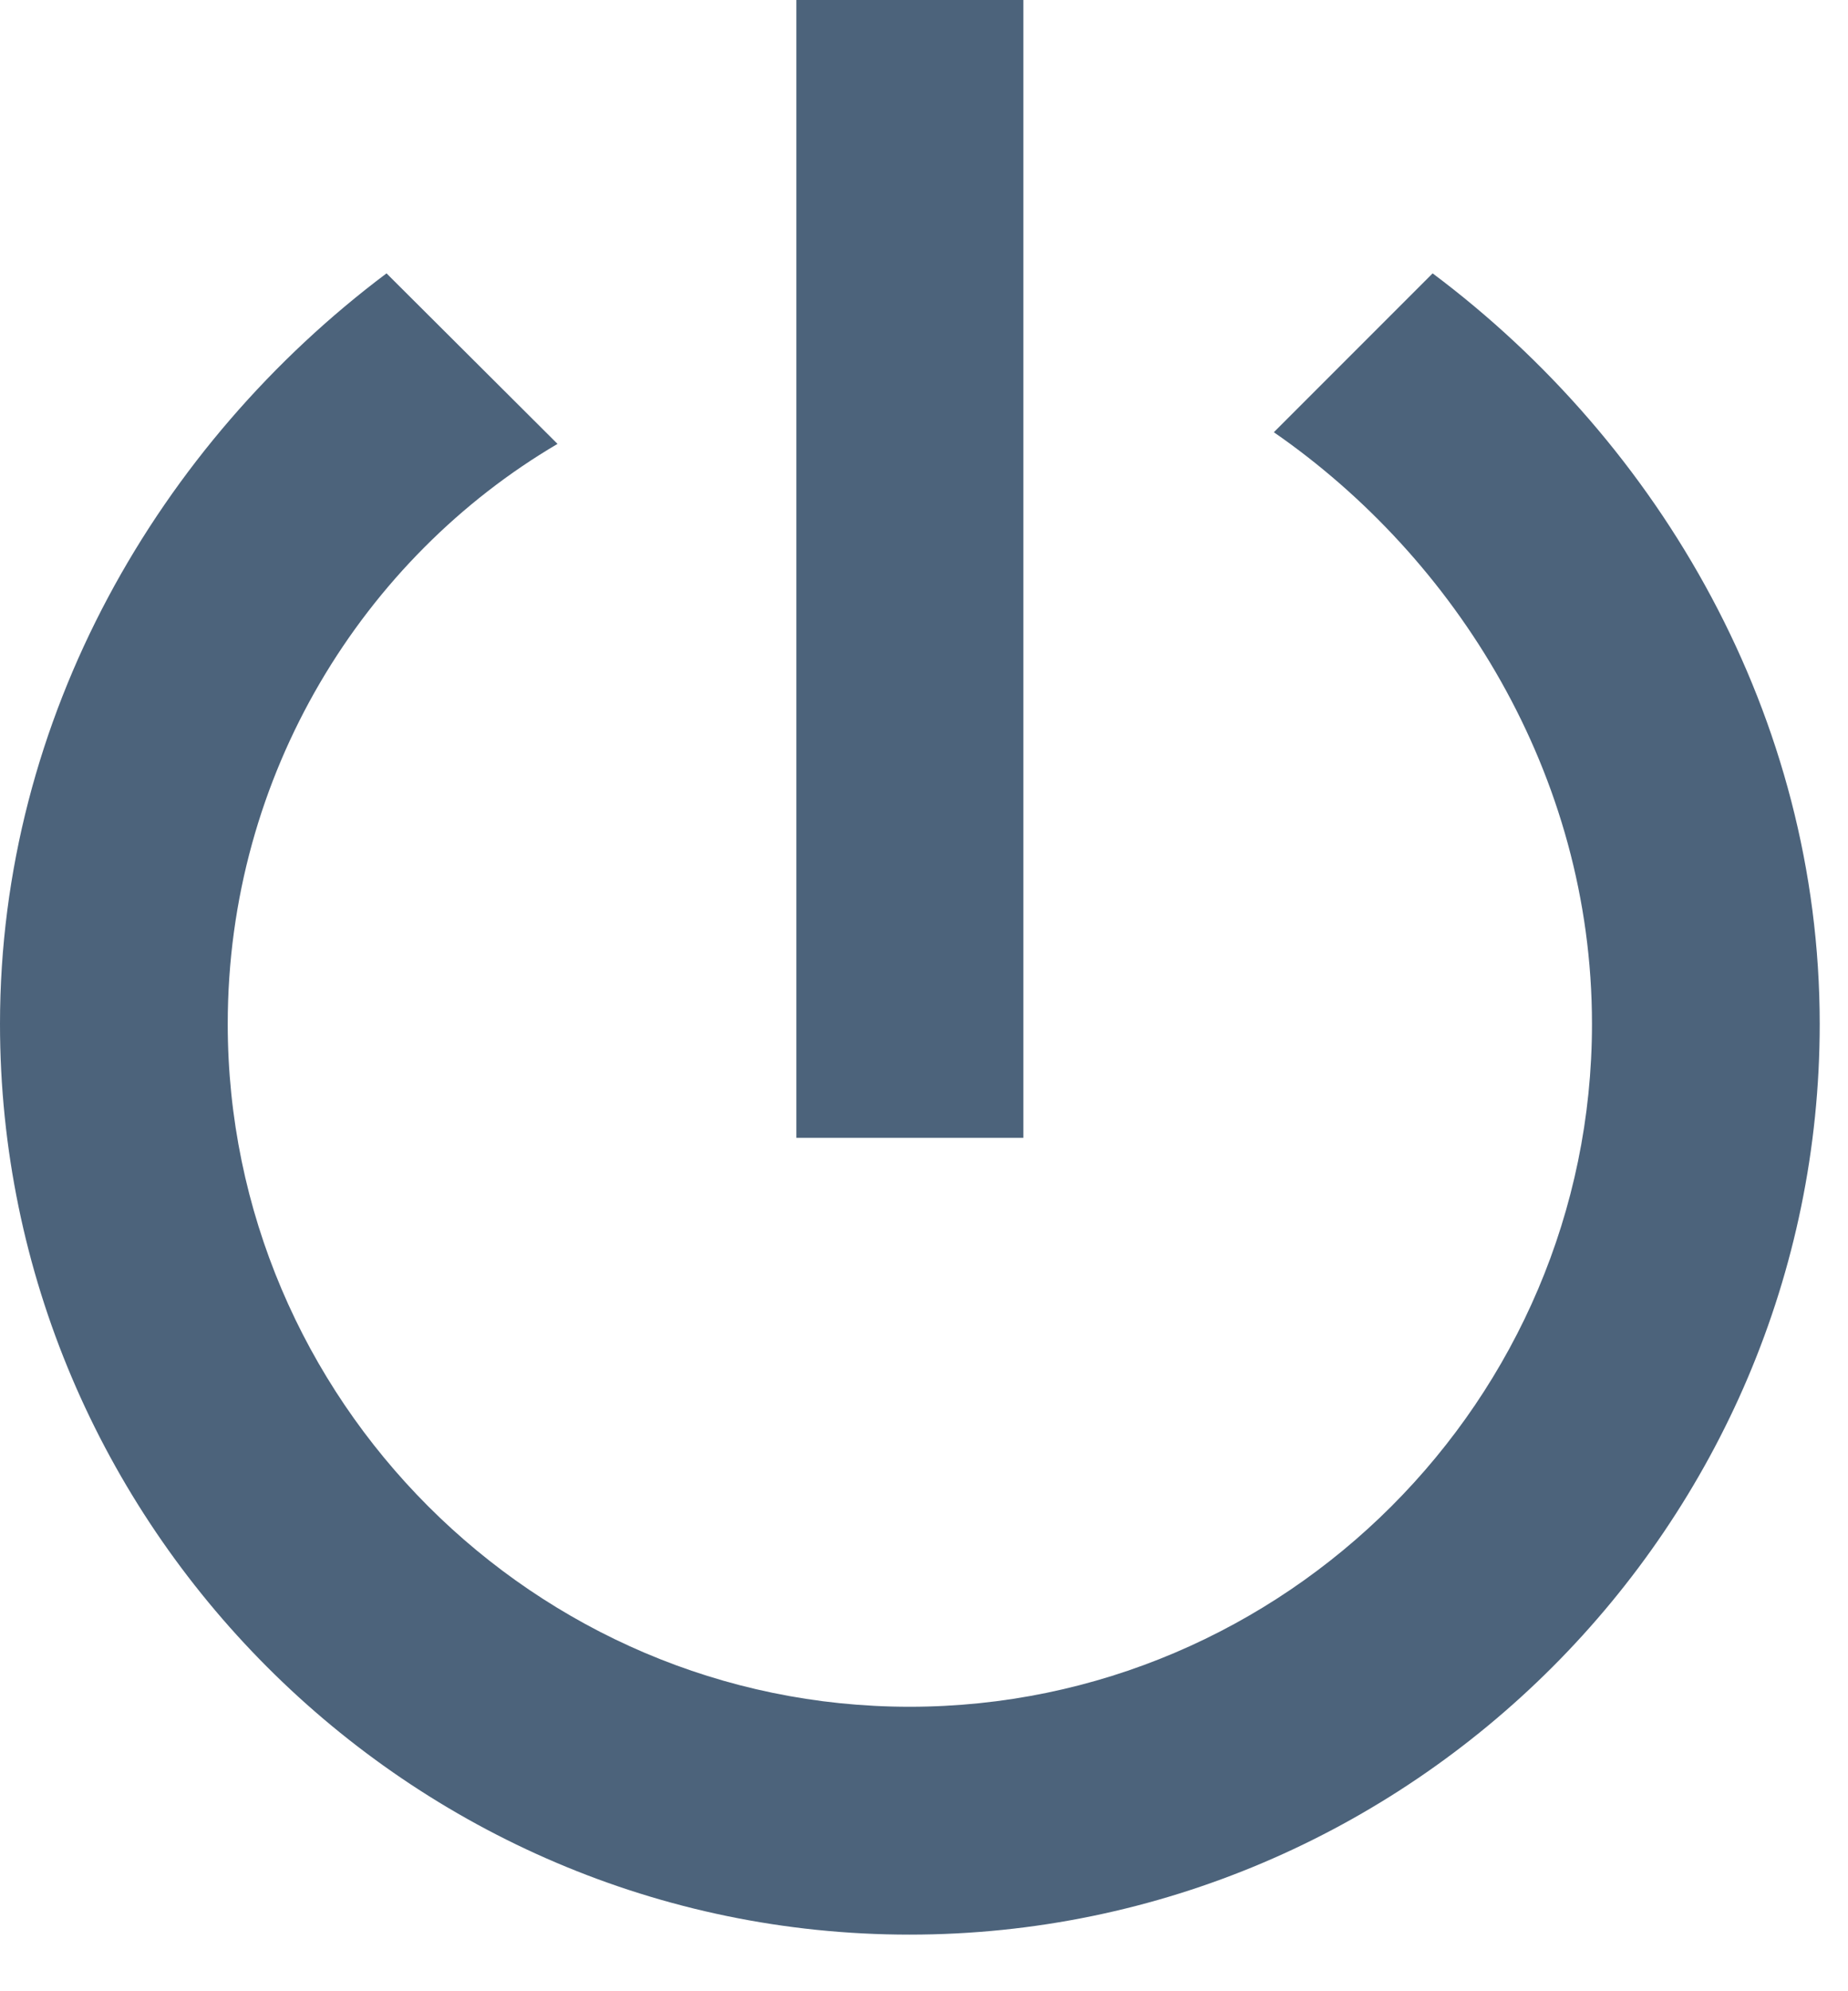 <?xml version="1.0" encoding="UTF-8" standalone="no"?>
<svg width="13px" height="14px" viewBox="0 0 13 14" version="1.1" xmlns="http://www.w3.org/2000/svg" xmlns:xlink="http://www.w3.org/1999/xlink">
    <!-- Generator: Sketch 39.1 (31720) - http://www.bohemiancoding.com/sketch -->
    <title>change-power-options</title>
    <desc>Created with Sketch.</desc>
    <defs></defs>
    <g id="Page-1" stroke="none" stroke-width="1" fill="none" fill-rule="evenodd">
        <g id="dashboard-5-menu-with-messages" transform="translate(-1071, -317)" fill="#4C637B">
            <g id="menu-with-messages" transform="translate(810, 90)">
                <g id="logout" transform="translate(51, 222)">
                    <path d="M215.602,13 L217.199,13 L217.199,5 L215.602,5 L215.602,13 Z M220.078,6.922 L218.961,8.039 C220.238,8.922 221.199,10.441 221.199,12.199 C221.199,14.84 219.039,17 216.398,17 C213.762,17 211.602,14.84 211.602,12.199 C211.602,10.441 212.559,8.922 213.922,8.121 L212.719,6.922 C211.121,8.121 210,10.039 210,12.199 C210,15.719 212.879,18.602 216.398,18.602 C219.922,18.602 222.801,15.719 222.801,12.199 C222.801,10.039 221.68,8.121 220.078,6.922 Z" id="change-power-options"></path>
                </g>
            </g>
        </g>
    </g>
</svg>